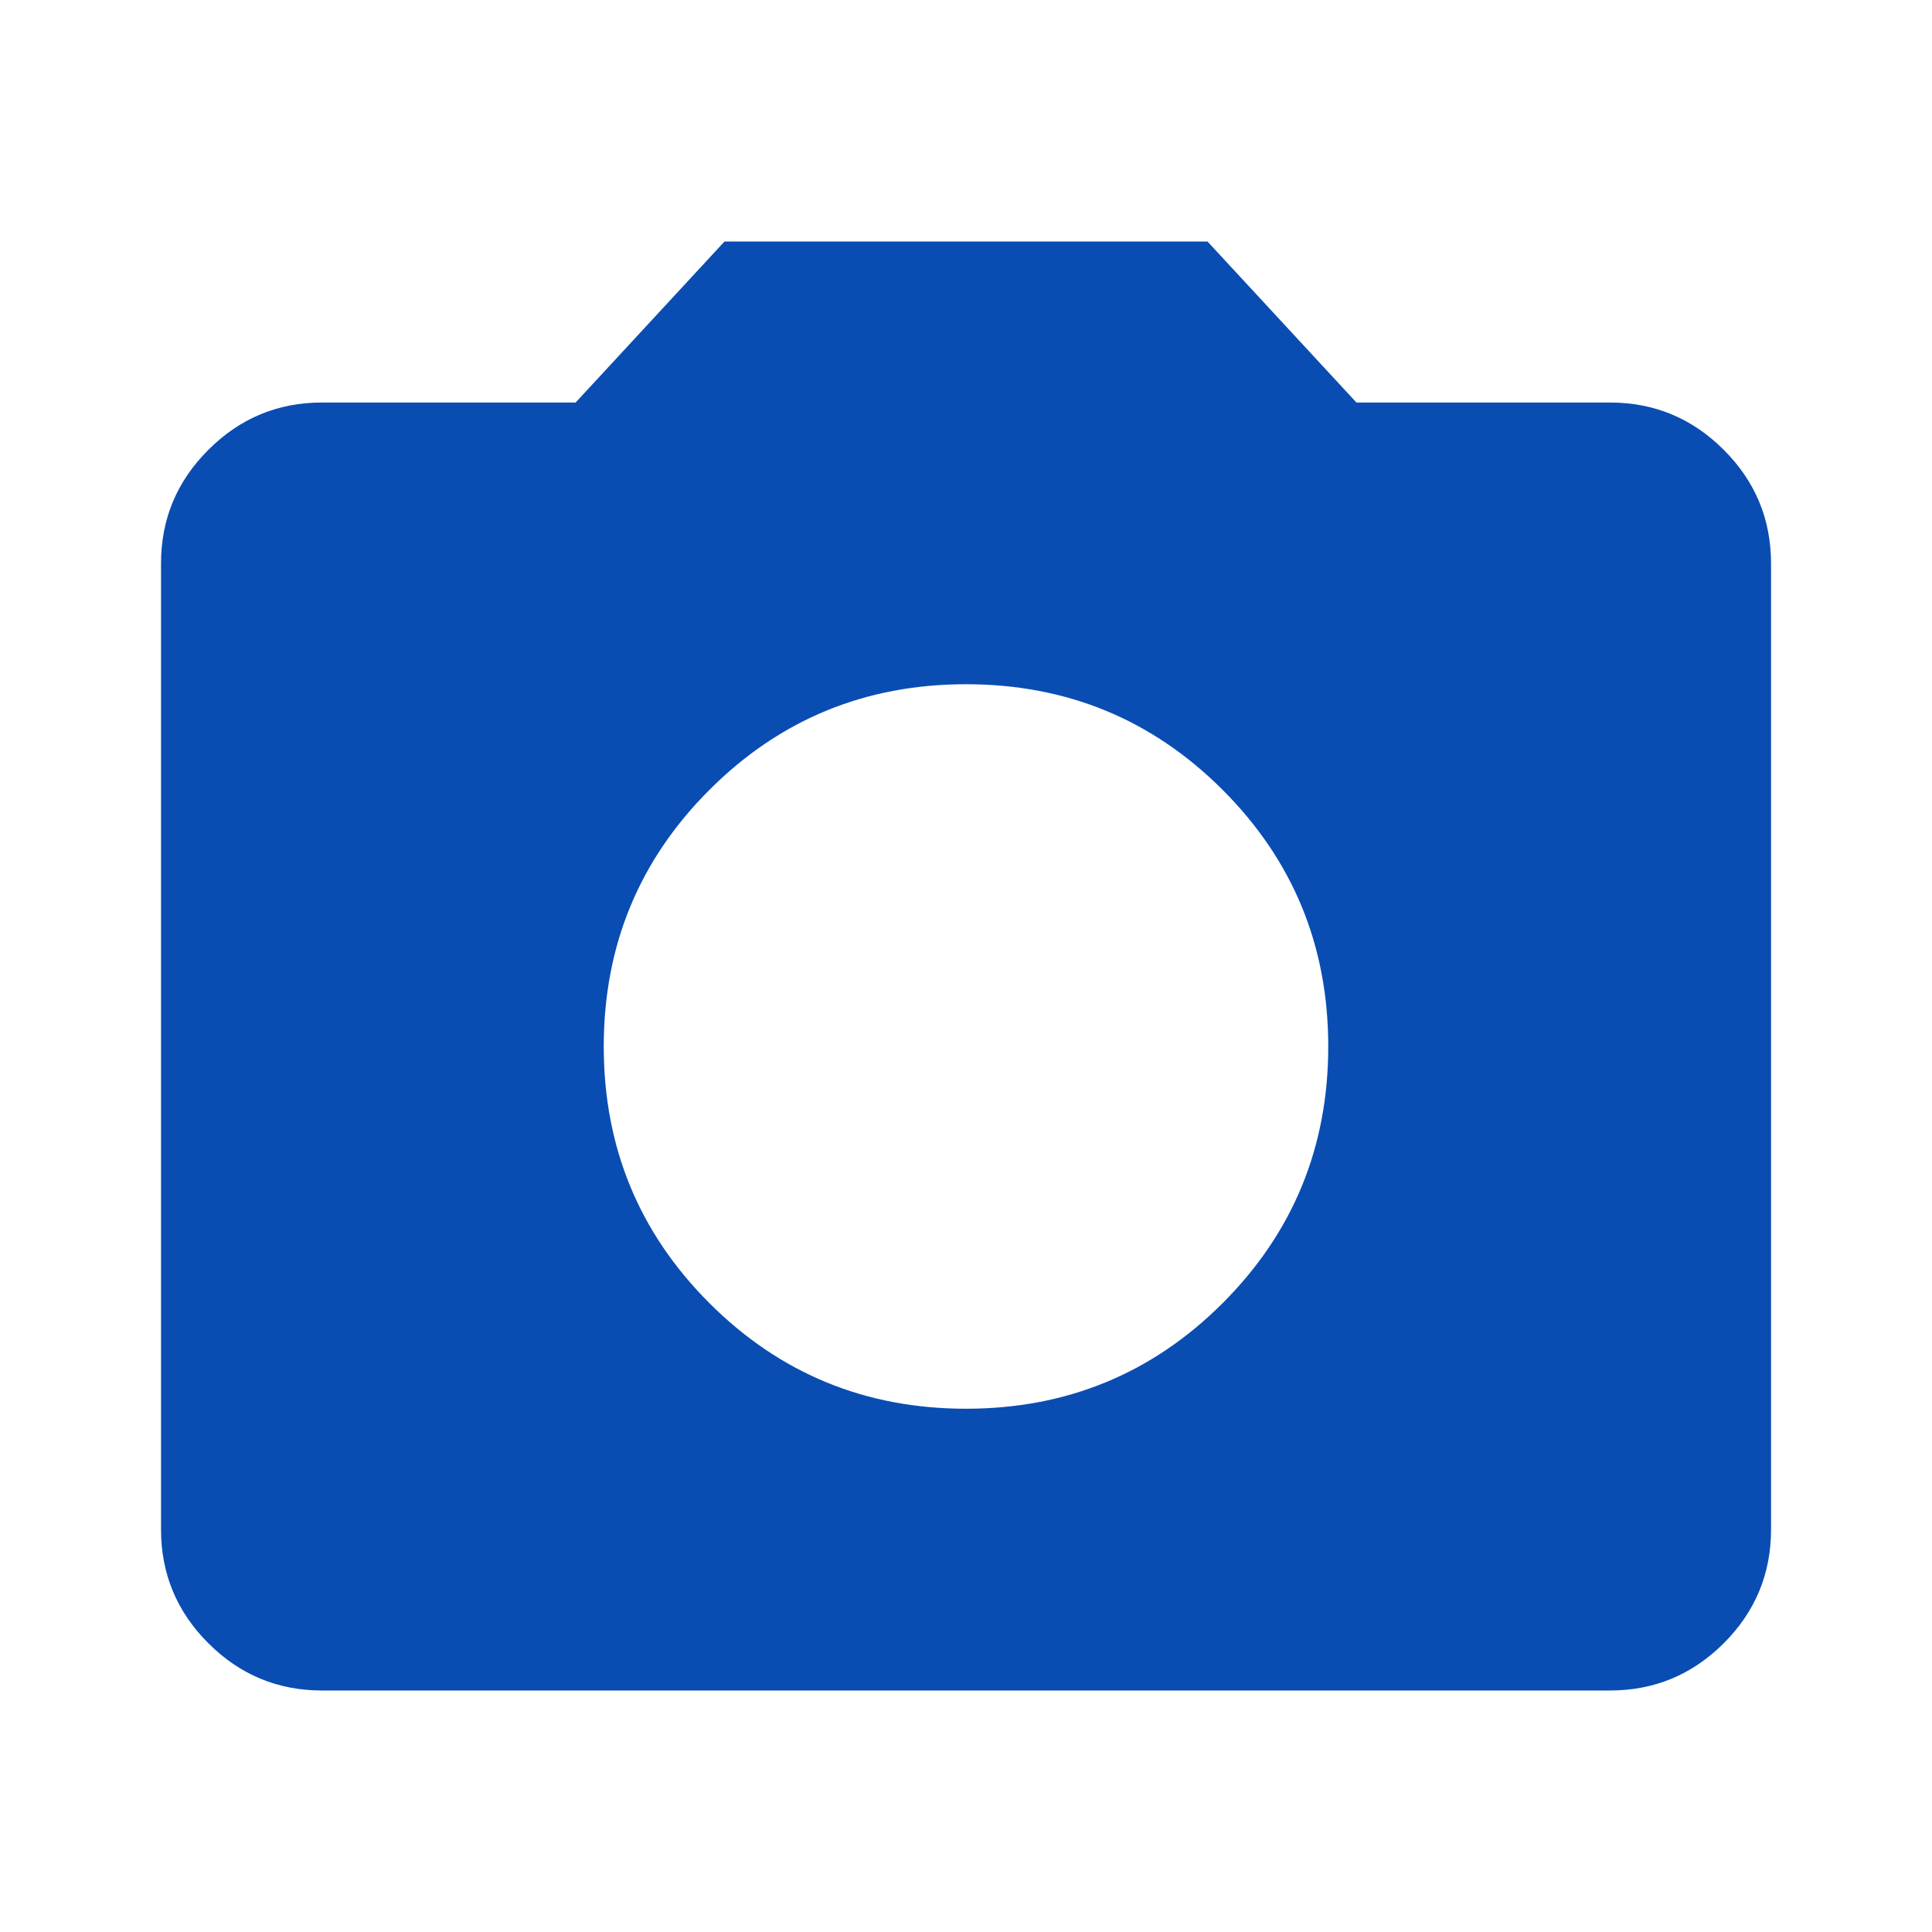 <svg width="32" height="32" viewBox="0 0 32 32" fill="none" xmlns="http://www.w3.org/2000/svg">
<path d="M16 23.333C17.667 23.333 19.084 22.75 20.251 21.584C21.417 20.417 22 19 22 17.333C22 15.667 21.417 14.25 20.251 13.083C19.084 11.916 17.667 11.333 16 11.333C14.334 11.333 12.917 11.916 11.75 13.083C10.583 14.25 10 15.667 10 17.333C10 19 10.583 20.417 11.75 21.584C12.917 22.75 14.334 23.333 16 23.333ZM5.334 28C4.6 28 3.973 27.739 3.451 27.217C2.928 26.695 2.667 26.067 2.667 25.333V9.333C2.667 8.6 2.928 7.972 3.451 7.451C3.973 6.928 4.6 6.667 5.334 6.667H9.534L12 4H20L22.467 6.667H26.667C27.4 6.667 28.028 6.928 28.551 7.451C29.073 7.972 29.334 8.6 29.334 9.333V25.333C29.334 26.067 29.073 26.695 28.551 27.217C28.028 27.739 27.4 28 26.667 28H5.334Z" fill="#094DB3"/>
</svg>
